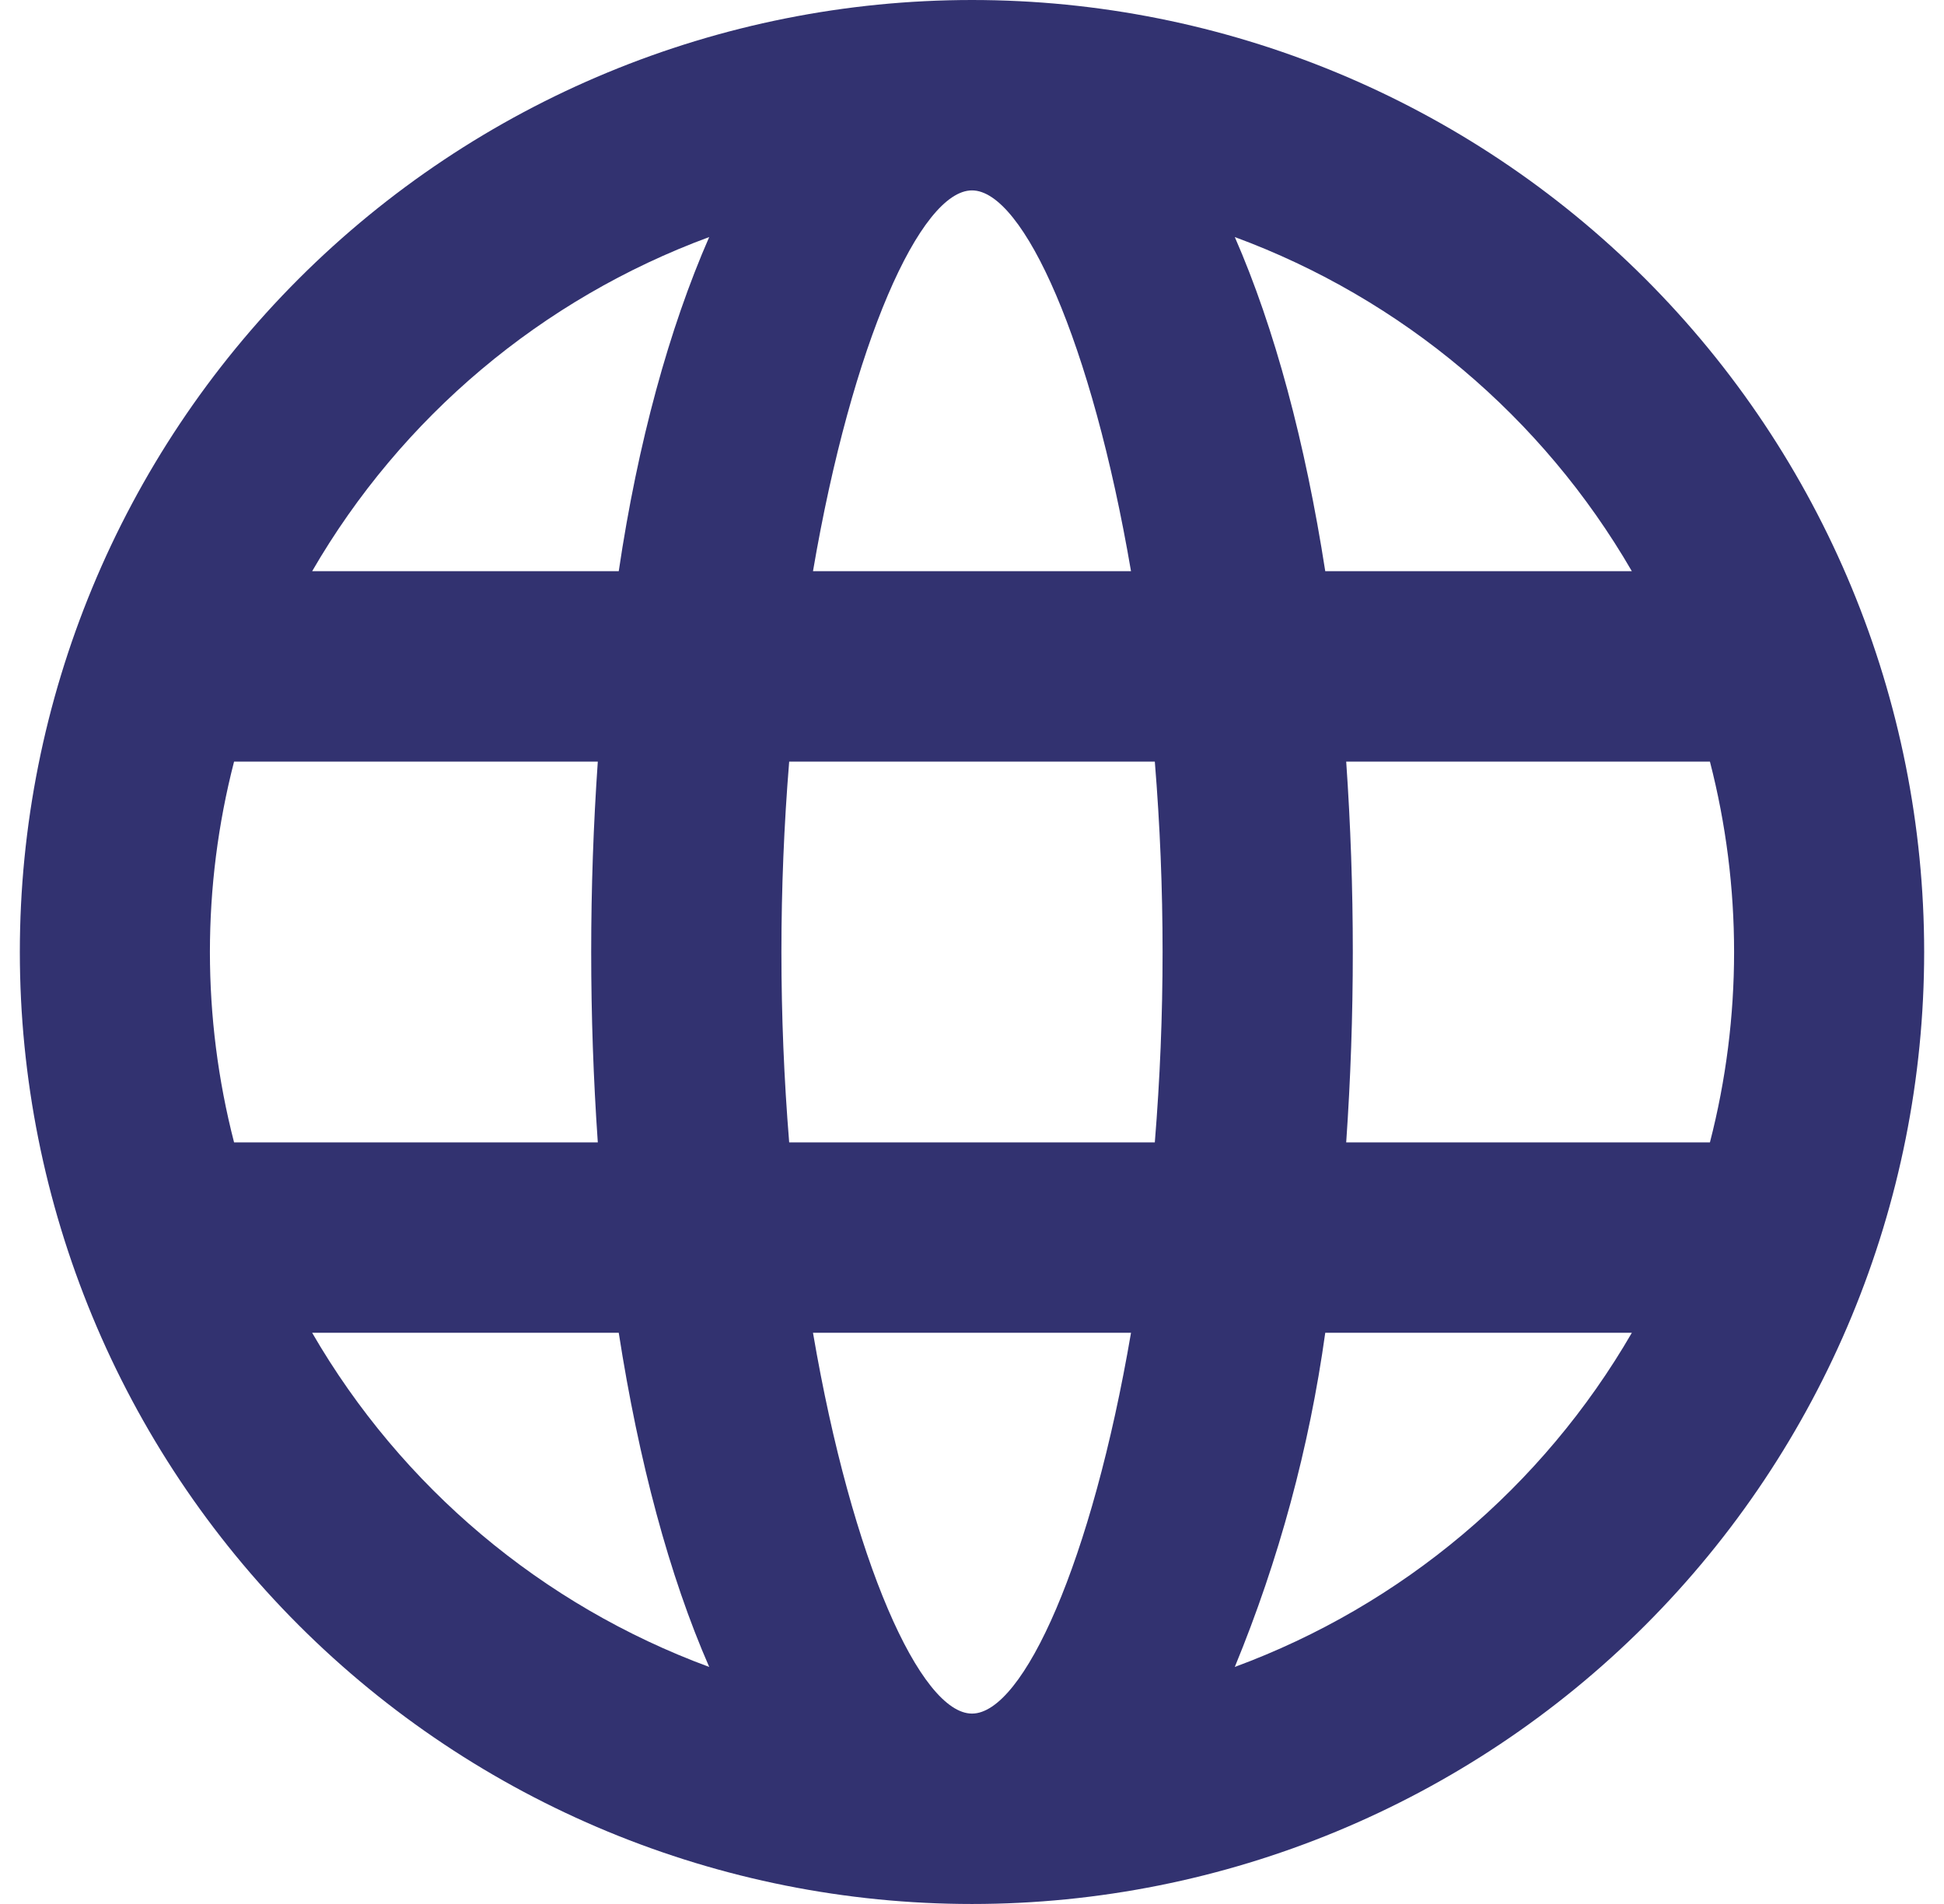 <svg width="49" height="48" viewBox="0 0 49 48" fill="none" xmlns="http://www.w3.org/2000/svg">
<g clip-path="url(#clip0_114_1549)">
<path d="M24.5 48C18.135 48 12.03 45.471 7.529 40.971C3.029 36.47 0.5 30.365 0.5 24C0.5 17.635 3.029 11.53 7.529 7.029C12.03 2.529 18.135 0 24.5 0C30.865 0 36.97 2.529 41.471 7.029C45.971 11.53 48.5 17.635 48.5 24C48.5 30.365 45.971 36.47 41.471 40.971C36.97 45.471 30.865 48 24.5 48ZM43.1 28.8C43.912 25.651 43.912 22.349 43.1 19.2H33.932C34.154 22.396 34.154 25.604 33.932 28.8H43.1ZM41.132 33.6H33.404C33.002 36.493 32.236 39.323 31.124 42.024C35.34 40.469 38.88 37.489 41.132 33.6ZM19.892 28.8H29.108C29.369 25.605 29.369 22.395 29.108 19.2H19.892C19.631 22.395 19.631 25.605 19.892 28.8ZM20.492 33.6C21.476 39.36 23.204 43.2 24.5 43.2C25.796 43.2 27.524 39.36 28.508 33.6H20.492ZM5.9 28.8H15.068C14.846 25.604 14.846 22.396 15.068 19.2H5.9C5.088 22.349 5.088 25.651 5.9 28.8ZM7.868 33.6C10.12 37.489 13.66 40.469 17.876 42.024C16.868 39.72 16.1 36.84 15.596 33.6H7.868ZM41.132 14.4C38.88 10.511 35.34 7.531 31.124 5.976C32.132 8.28 32.9 11.16 33.404 14.4H41.132ZM20.492 14.4H28.508C27.524 8.64 25.796 4.8 24.5 4.8C23.204 4.8 21.476 8.64 20.492 14.4ZM7.868 14.4H15.596C16.076 11.16 16.868 8.28 17.876 5.976C13.66 7.531 10.12 10.511 7.868 14.4Z" fill="#323270"/>
</g>
<defs>
<clipPath id="clip0_114_1549">
<rect width="48" height="48" fill="white" transform="translate(0.5)"/>
</clipPath>
</defs>
</svg>
